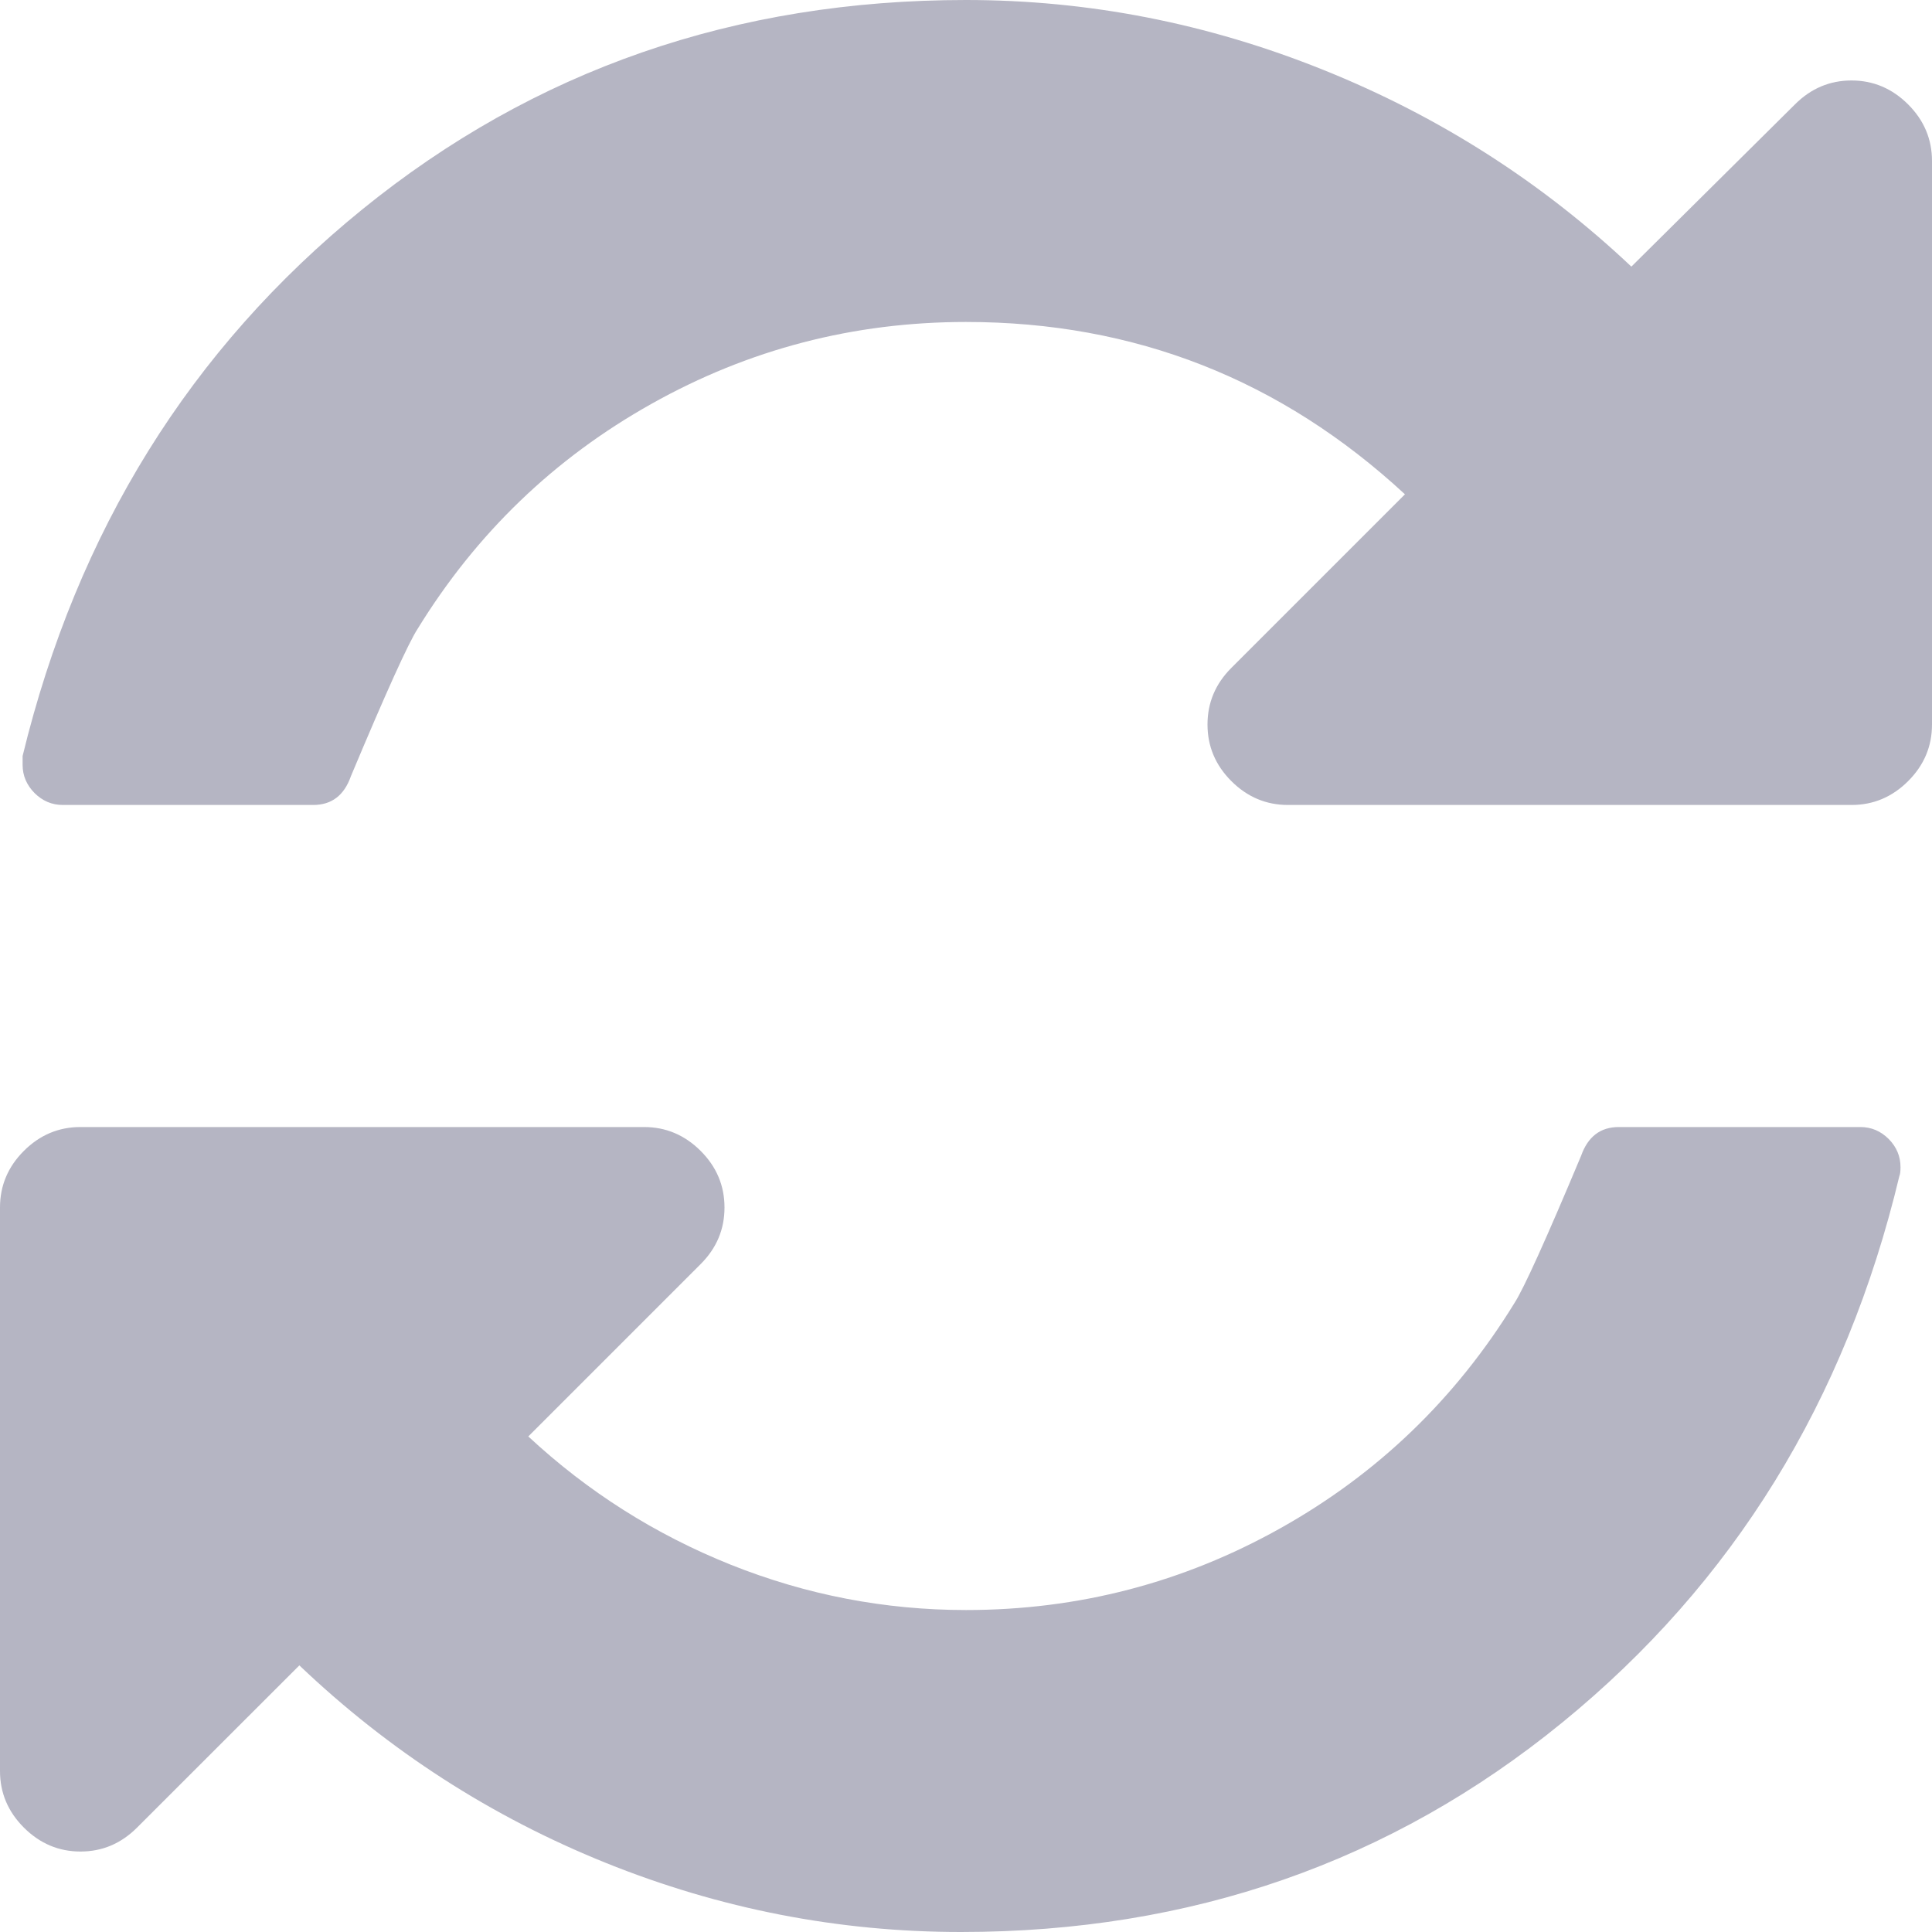 <svg width="20" height="20" viewBox="0 0 20 20" fill="none" xmlns="http://www.w3.org/2000/svg">
<path d="M19.674 12.083C19.674 12.127 19.67 12.157 19.662 12.175C19.106 14.501 17.943 16.387 16.172 17.832C14.401 19.277 12.326 20 9.948 20C8.681 20 7.454 19.761 6.27 19.284C5.085 18.806 4.028 18.125 3.099 17.24L1.419 18.919C1.254 19.084 1.059 19.167 0.833 19.167C0.608 19.167 0.412 19.084 0.247 18.919C0.082 18.754 0 18.559 0 18.333V12.5C0 12.274 0.082 12.079 0.247 11.914C0.412 11.749 0.608 11.667 0.833 11.667H6.667C6.892 11.667 7.088 11.749 7.253 11.914C7.418 12.079 7.5 12.274 7.5 12.5C7.5 12.726 7.418 12.921 7.253 13.086L5.469 14.87C6.085 15.443 6.784 15.885 7.565 16.198C8.346 16.51 9.158 16.667 10 16.667C11.163 16.667 12.248 16.384 13.255 15.82C14.262 15.256 15.069 14.479 15.677 13.49C15.773 13.342 16.003 12.834 16.367 11.966C16.437 11.767 16.567 11.667 16.758 11.667H19.258C19.371 11.667 19.468 11.708 19.551 11.79C19.633 11.873 19.674 11.97 19.674 12.083ZM20 1.667V7.5C20 7.726 19.918 7.921 19.753 8.086C19.588 8.251 19.392 8.333 19.167 8.333H13.333C13.108 8.333 12.912 8.251 12.747 8.086C12.582 7.921 12.5 7.726 12.5 7.5C12.5 7.274 12.582 7.079 12.747 6.914L14.544 5.117C13.259 3.928 11.745 3.333 10 3.333C8.837 3.333 7.752 3.615 6.745 4.18C5.738 4.744 4.931 5.521 4.323 6.51C4.227 6.658 3.997 7.166 3.633 8.034C3.563 8.234 3.433 8.333 3.242 8.333H0.651C0.538 8.333 0.441 8.292 0.358 8.21C0.276 8.127 0.234 8.03 0.234 7.917V7.826C0.799 5.499 1.97 3.613 3.75 2.168C5.53 0.723 7.613 0 10 0C11.267 0 12.5 0.241 13.698 0.723C14.896 1.204 15.959 1.884 16.888 2.76L18.581 1.081C18.746 0.916 18.941 0.833 19.167 0.833C19.392 0.833 19.588 0.916 19.753 1.081C19.918 1.246 20 1.441 20 1.667Z" fill="#B5B5C3"/>
</svg>

